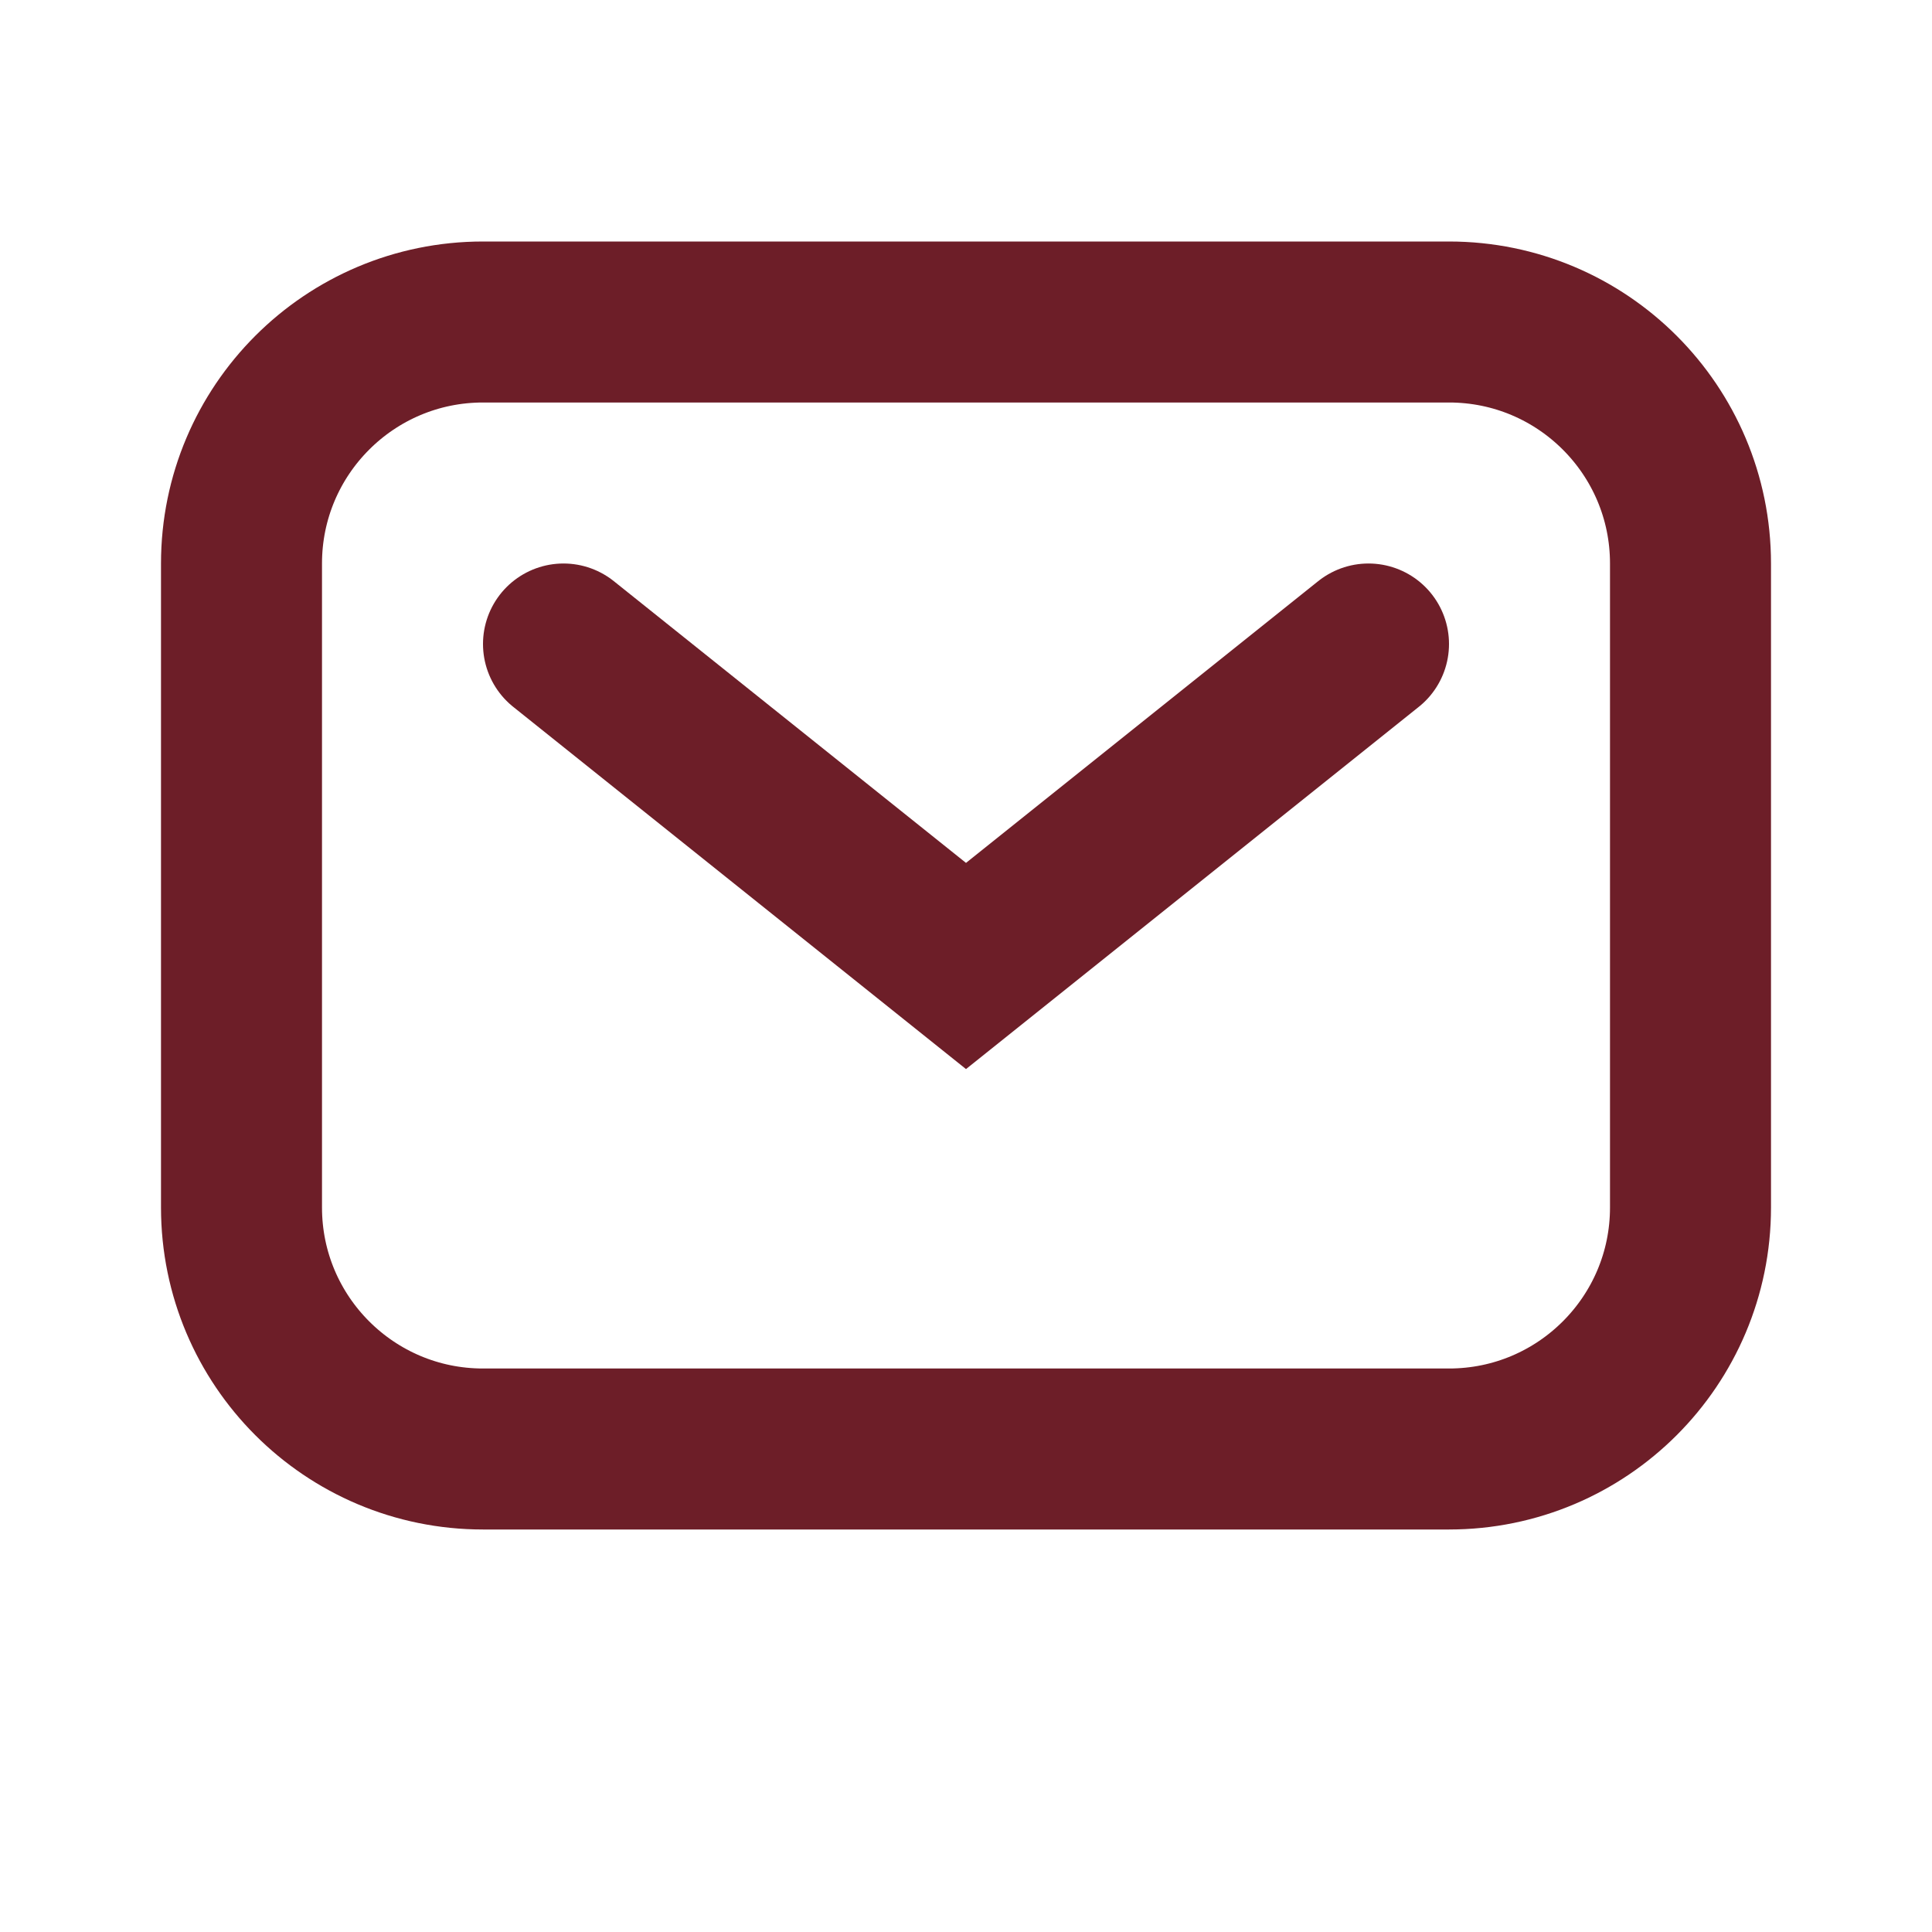 <svg width="24" height="24" viewBox="0 0 24 24" fill="none" xmlns="http://www.w3.org/2000/svg">
<path d="M3 7C3 5.343 4.343 4 6 4H18C19.657 4 21 5.343 21 7V15C21 16.657 19.657 18 18 18H6C4.343 18 3 16.657 3 15V7Z" stroke="#6D1E28" stroke-width="2"/>
<path d="M7 8L12 12L17 8" stroke="#6D1E28" stroke-width="2" stroke-linecap="round"/>
</svg>
